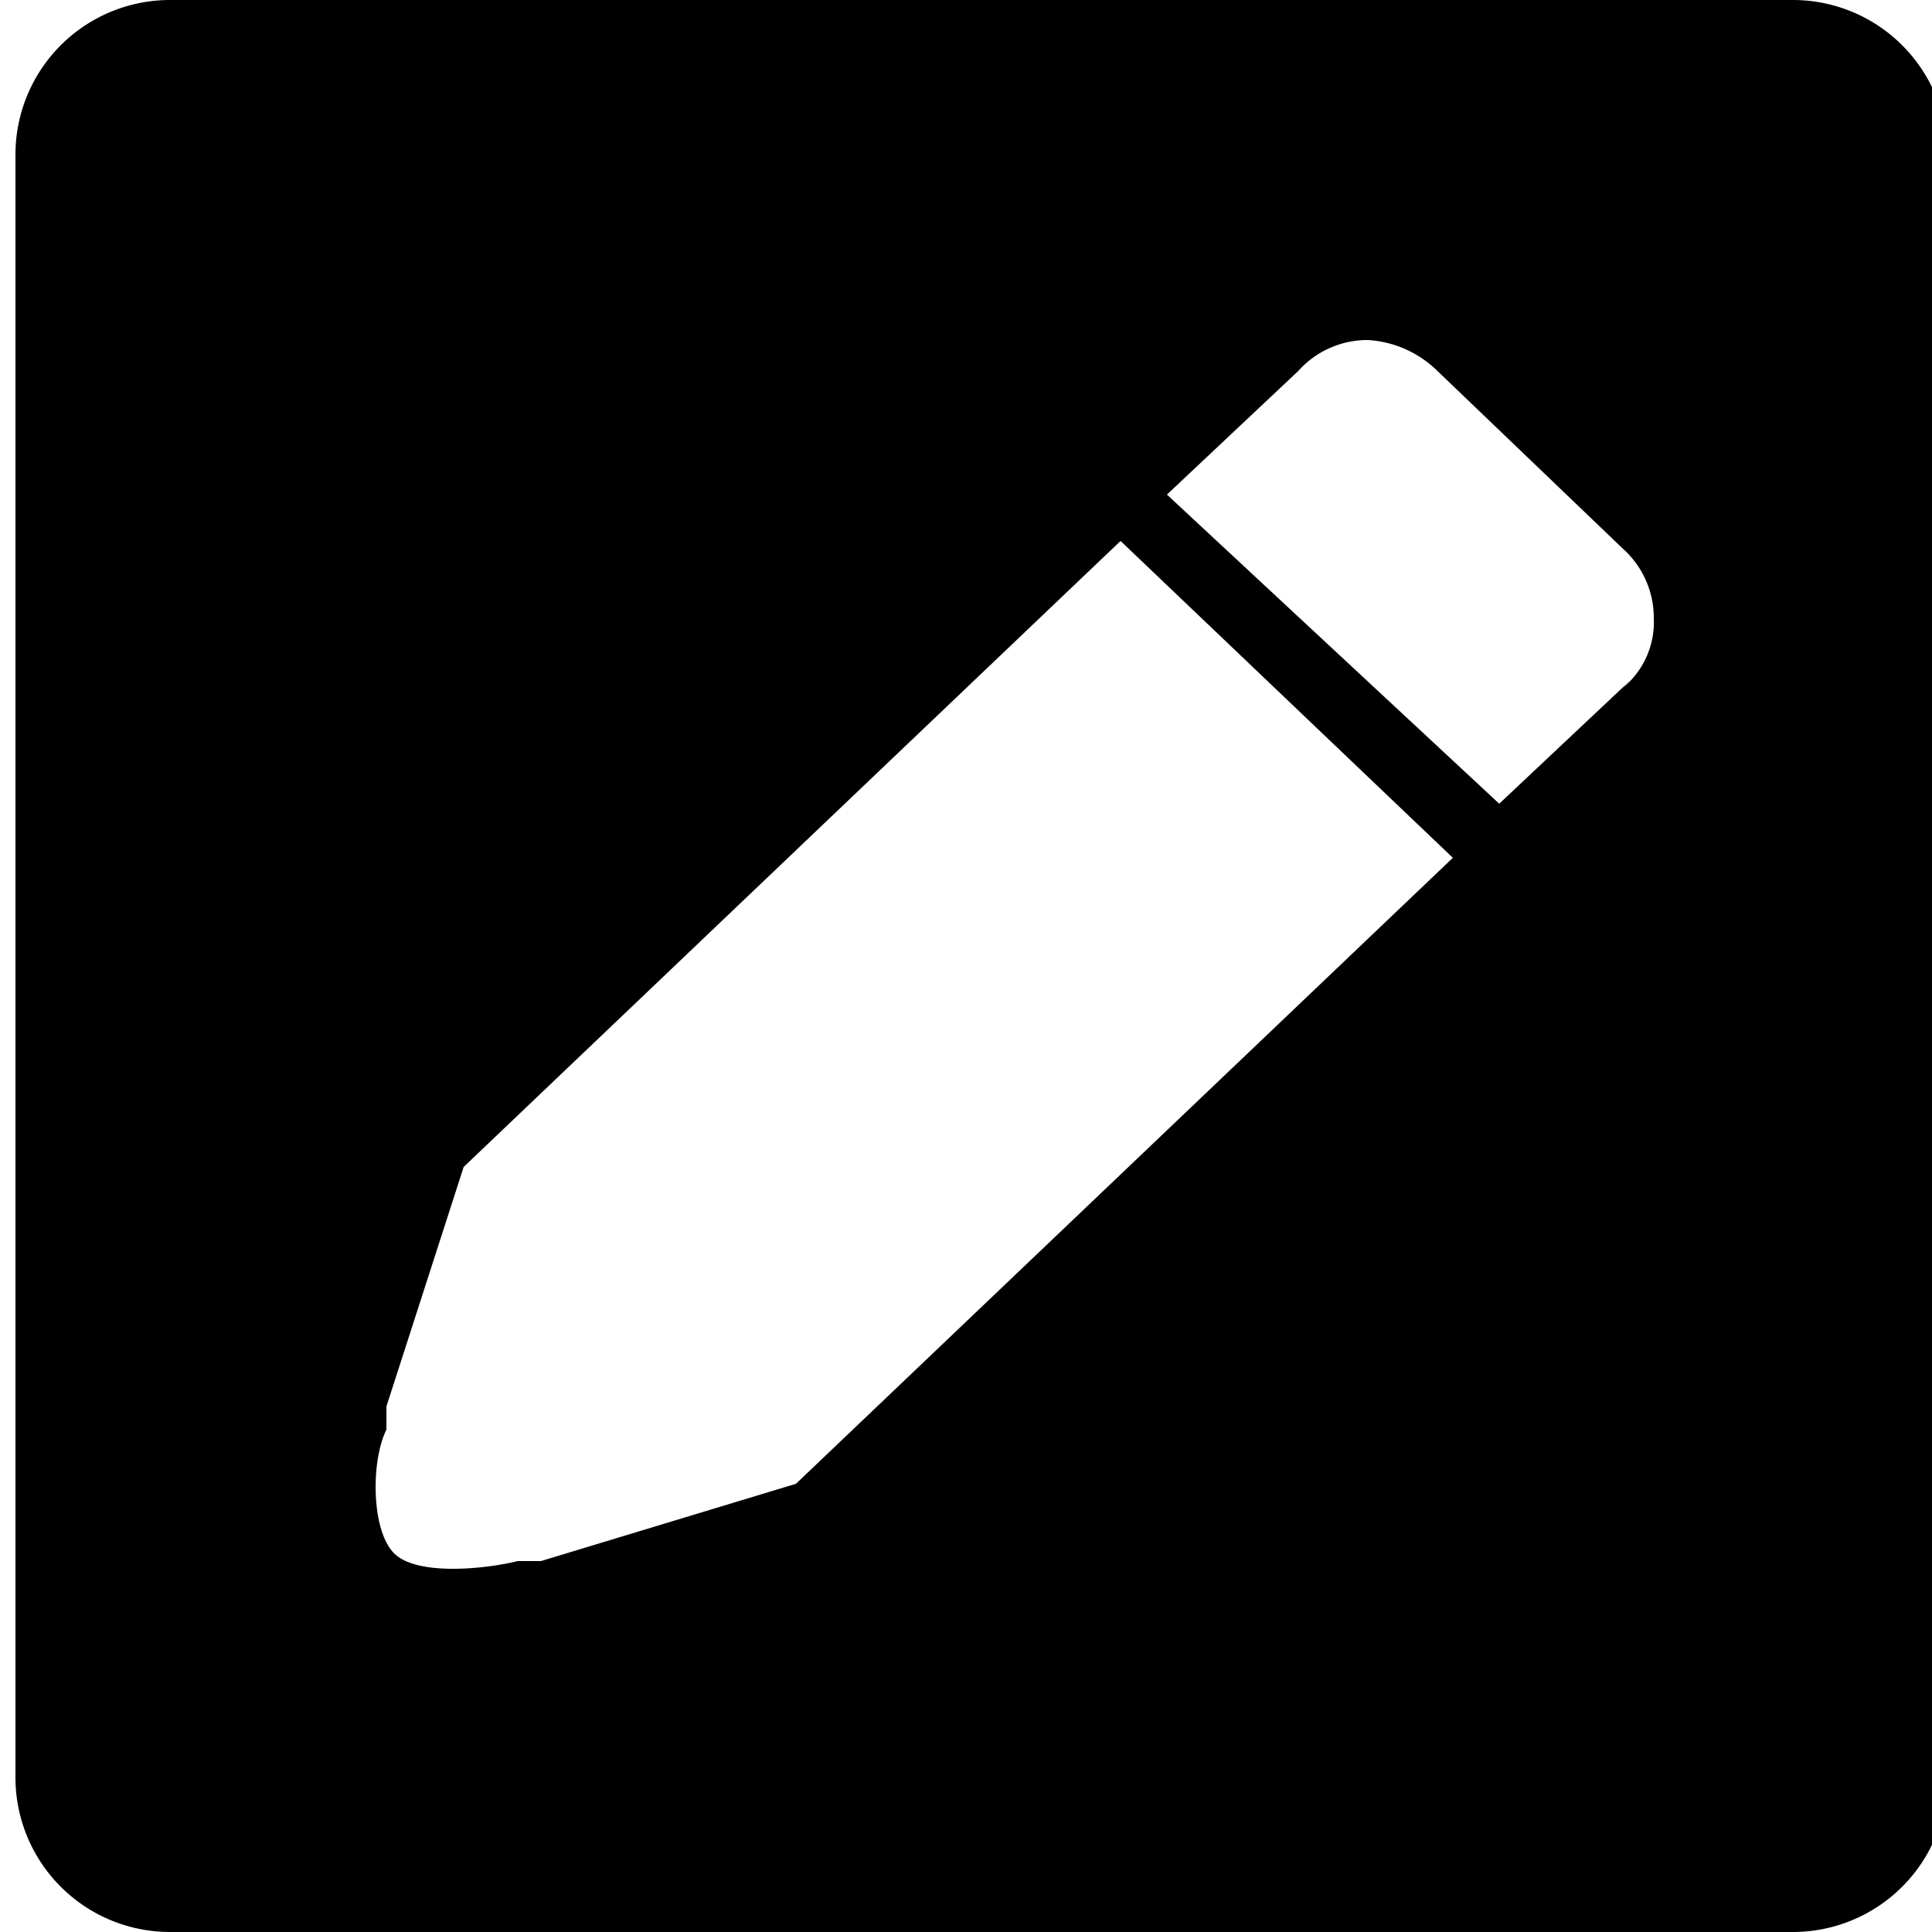 <?xml version="1.0" encoding="utf-8"?>
<svg version="1.1" x="0" y="0" width="100%" height="100%" xmlns="http://www.w3.org/2000/svg" xmlns:xlink="http://www.w3.org/1999/xlink" viewBox="0 0 25 25" class="c-icon">
   <path d="M21.1,8.8l-1.7,1.6L15.1,6.4l1.7-1.6a1.2,1.2,0,0,1,.9-.4,1.4,1.4,0,0,1,.9.4l2.4,2.3a1.2,1.2,0,0,1,.4.9,1.1,1.1,0,0,1-.4.9M10.3,19.2,7,20.2H6.7c-.4.1-1.3.2-1.6-.1s-.3-1.2-.1-1.6v-.3l1-3.1L14.5,7l4.3,4.1ZM2.2,25h21a2,2,0,0,0,2-2V2a2,2,0,0,0-2-2H2.2a2,2,0,0,0-2,2V23A2,2,0,0,0,2.2,25Z"/>
</svg>
